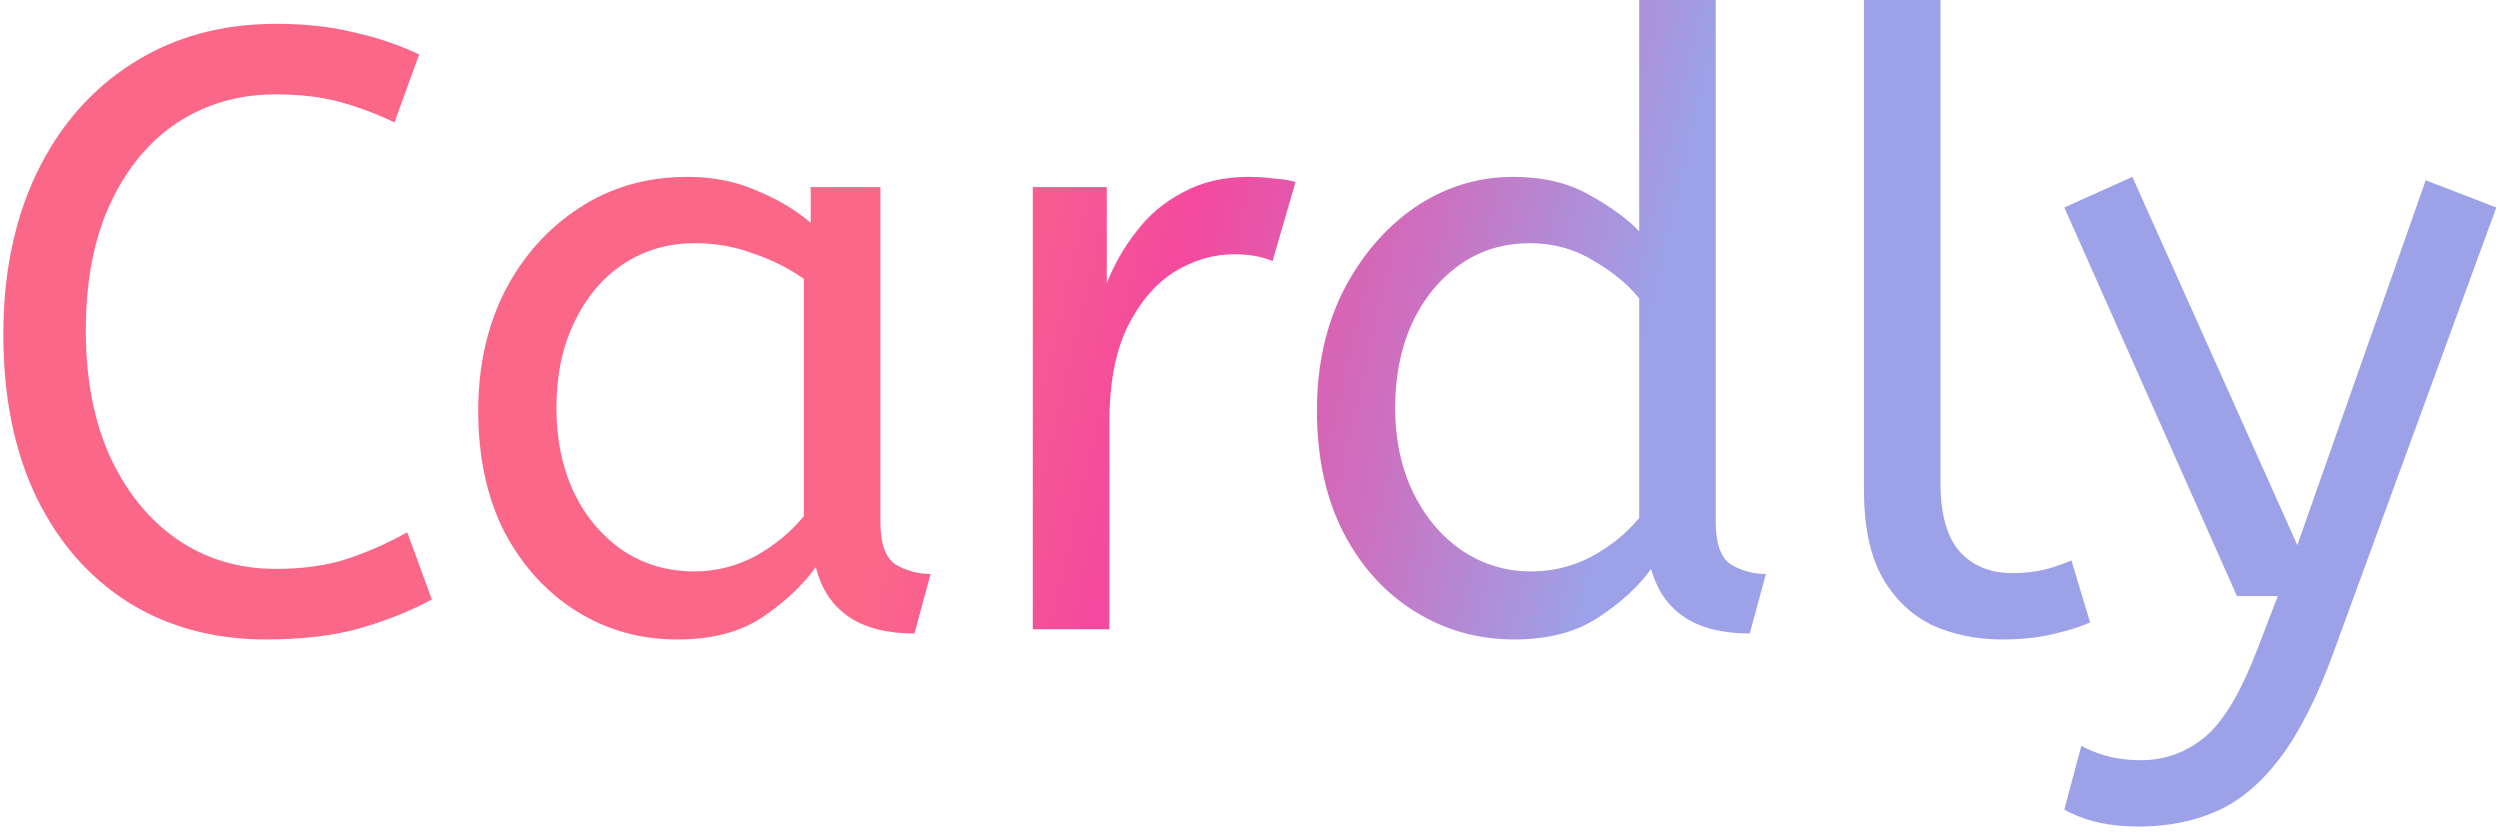 <svg width="294" height="98" viewBox="0 0 294 98" fill="none" xmlns="http://www.w3.org/2000/svg">
<path d="M31.291 75.2C25.224 75.2 19.857 73.767 15.191 70.9C10.524 67.967 6.891 63.833 4.291 58.5C1.691 53.1 0.391 46.7 0.391 39.3C0.391 32.167 1.691 25.867 4.291 20.4C6.957 14.867 10.691 10.567 15.491 7.5C20.357 4.367 26.024 2.8 32.491 2.8C35.824 2.8 38.857 3.133 41.591 3.8C44.324 4.4 46.891 5.267 49.291 6.4L46.391 14.4C44.324 13.4 42.191 12.6 39.991 12C37.857 11.4 35.324 11.1 32.391 11.1C28.124 11.1 24.291 12.2 20.891 14.4C17.557 16.6 14.924 19.767 12.991 23.9C11.057 28.033 10.091 33.033 10.091 38.9C10.091 44.5 11.024 49.4 12.891 53.6C14.824 57.8 17.457 61.067 20.791 63.4C24.191 65.733 28.057 66.9 32.391 66.9C35.657 66.9 38.491 66.5 40.891 65.7C43.291 64.9 45.624 63.867 47.891 62.6L50.791 70.5C48.324 71.833 45.491 72.967 42.291 73.9C39.157 74.767 35.491 75.2 31.291 75.2ZM79.638 75.2C75.305 75.2 71.372 74.1 67.838 71.9C64.305 69.7 61.472 66.6 59.338 62.6C57.272 58.533 56.238 53.767 56.238 48.3C56.238 43.1 57.272 38.433 59.338 34.3C61.472 30.167 64.372 26.9 68.038 24.5C71.772 22.033 76.038 20.8 80.838 20.8C83.838 20.8 86.538 21.333 88.938 22.4C91.405 23.4 93.538 24.667 95.338 26.2V22H103.538V61.4C103.538 63.933 104.138 65.6 105.338 66.4C106.605 67.133 107.972 67.5 109.438 67.5L107.538 74.5C101.138 74.5 97.272 71.9 95.938 66.7C94.405 68.833 92.305 70.8 89.638 72.6C87.038 74.333 83.705 75.2 79.638 75.2ZM81.638 67.2C84.172 67.2 86.572 66.6 88.838 65.4C91.105 64.133 93.005 62.567 94.538 60.7V32.8C92.738 31.533 90.738 30.533 88.538 29.8C86.405 29 84.138 28.6 81.738 28.6C78.538 28.6 75.705 29.433 73.238 31.1C70.838 32.7 68.938 34.967 67.538 37.9C66.138 40.767 65.438 44.133 65.438 48C65.438 51.733 66.138 55.067 67.538 58C68.938 60.867 70.872 63.133 73.338 64.8C75.805 66.4 78.572 67.2 81.638 67.2ZM121.457 74V22H130.157V33.3C131.024 31.1 132.19 29.067 133.657 27.2C135.124 25.267 136.957 23.733 139.157 22.6C141.357 21.4 143.924 20.8 146.857 20.8C147.857 20.8 148.857 20.867 149.857 21C150.857 21.067 151.69 21.2 152.357 21.4L149.657 30.7C148.39 30.167 146.89 29.9 145.157 29.9C142.69 29.9 140.324 30.6 138.057 32C135.857 33.4 134.024 35.567 132.557 38.5C131.157 41.433 130.457 45.167 130.457 49.7V74H121.457ZM178.071 75.2C173.804 75.2 169.904 74.1 166.371 71.9C162.838 69.7 160.038 66.6 157.971 62.6C155.904 58.533 154.871 53.767 154.871 48.3C154.871 43.033 155.904 38.333 157.971 34.2C160.104 30.067 162.904 26.8 166.371 24.4C169.904 22 173.771 20.8 177.971 20.8C181.438 20.8 184.404 21.5 186.871 22.9C189.404 24.3 191.371 25.733 192.771 27.2V-9.53674e-07H201.771V61.4C201.771 63.933 202.371 65.6 203.571 66.4C204.838 67.133 206.204 67.5 207.671 67.5L205.771 74.5C199.438 74.5 195.571 71.967 194.171 66.9C192.704 68.967 190.638 70.867 187.971 72.6C185.371 74.333 182.071 75.2 178.071 75.2ZM180.071 67.2C182.538 67.2 184.871 66.633 187.071 65.5C189.338 64.3 191.238 62.767 192.771 60.9V35.1C191.504 33.5 189.738 32.033 187.471 30.7C185.204 29.3 182.704 28.6 179.971 28.6C176.771 28.6 173.971 29.467 171.571 31.2C169.171 32.933 167.304 35.267 165.971 38.2C164.704 41.067 164.071 44.333 164.071 48C164.071 51.667 164.771 54.967 166.171 57.9C167.571 60.767 169.471 63.033 171.871 64.7C174.338 66.367 177.071 67.2 180.071 67.2ZM235.499 75.2C232.433 75.2 229.666 74.633 227.199 73.5C224.733 72.3 222.766 70.4 221.299 67.8C219.899 65.2 219.199 61.833 219.199 57.7V-9.53674e-07H228.199V56.8C228.199 60.4 228.933 63.067 230.399 64.8C231.933 66.533 234.033 67.4 236.699 67.4C237.966 67.4 239.199 67.267 240.399 67C241.666 66.667 242.733 66.3 243.599 65.9L245.799 73.2C244.599 73.733 243.099 74.2 241.299 74.6C239.566 75 237.633 75.2 235.499 75.2ZM251.566 97.2C249.566 97.2 247.799 97 246.266 96.6C244.799 96.2 243.632 95.733 242.766 95.2L244.766 87.7C245.566 88.167 246.566 88.567 247.766 88.9C248.966 89.233 250.299 89.4 251.766 89.4C254.566 89.4 257.066 88.5 259.266 86.7C261.466 84.9 263.566 81.367 265.566 76.1L267.866 70.1H263.066L242.766 24.4L250.766 20.8L270.166 64.1L285.266 21.2L293.566 24.4L274.466 76.6C272.532 81.933 270.432 86.1 268.166 89.1C265.899 92.1 263.399 94.2 260.666 95.4C257.932 96.6 254.899 97.2 251.566 97.2Z" fill="url(#paint0_linear_449_370)"/>
<defs>
<linearGradient id="paint0_linear_449_370" x1="100.843" y1="74" x2="180.898" y2="92.768" gradientUnits="userSpaceOnUse">
<stop stop-color="#FB6789"/>
<stop offset="0.333" stop-color="#F3499E"/>
<stop offset="0.667" stop-color="#CC70BF"/>
<stop offset="1" stop-color="#9DA1E8"/>
</linearGradient>
</defs>
</svg>
